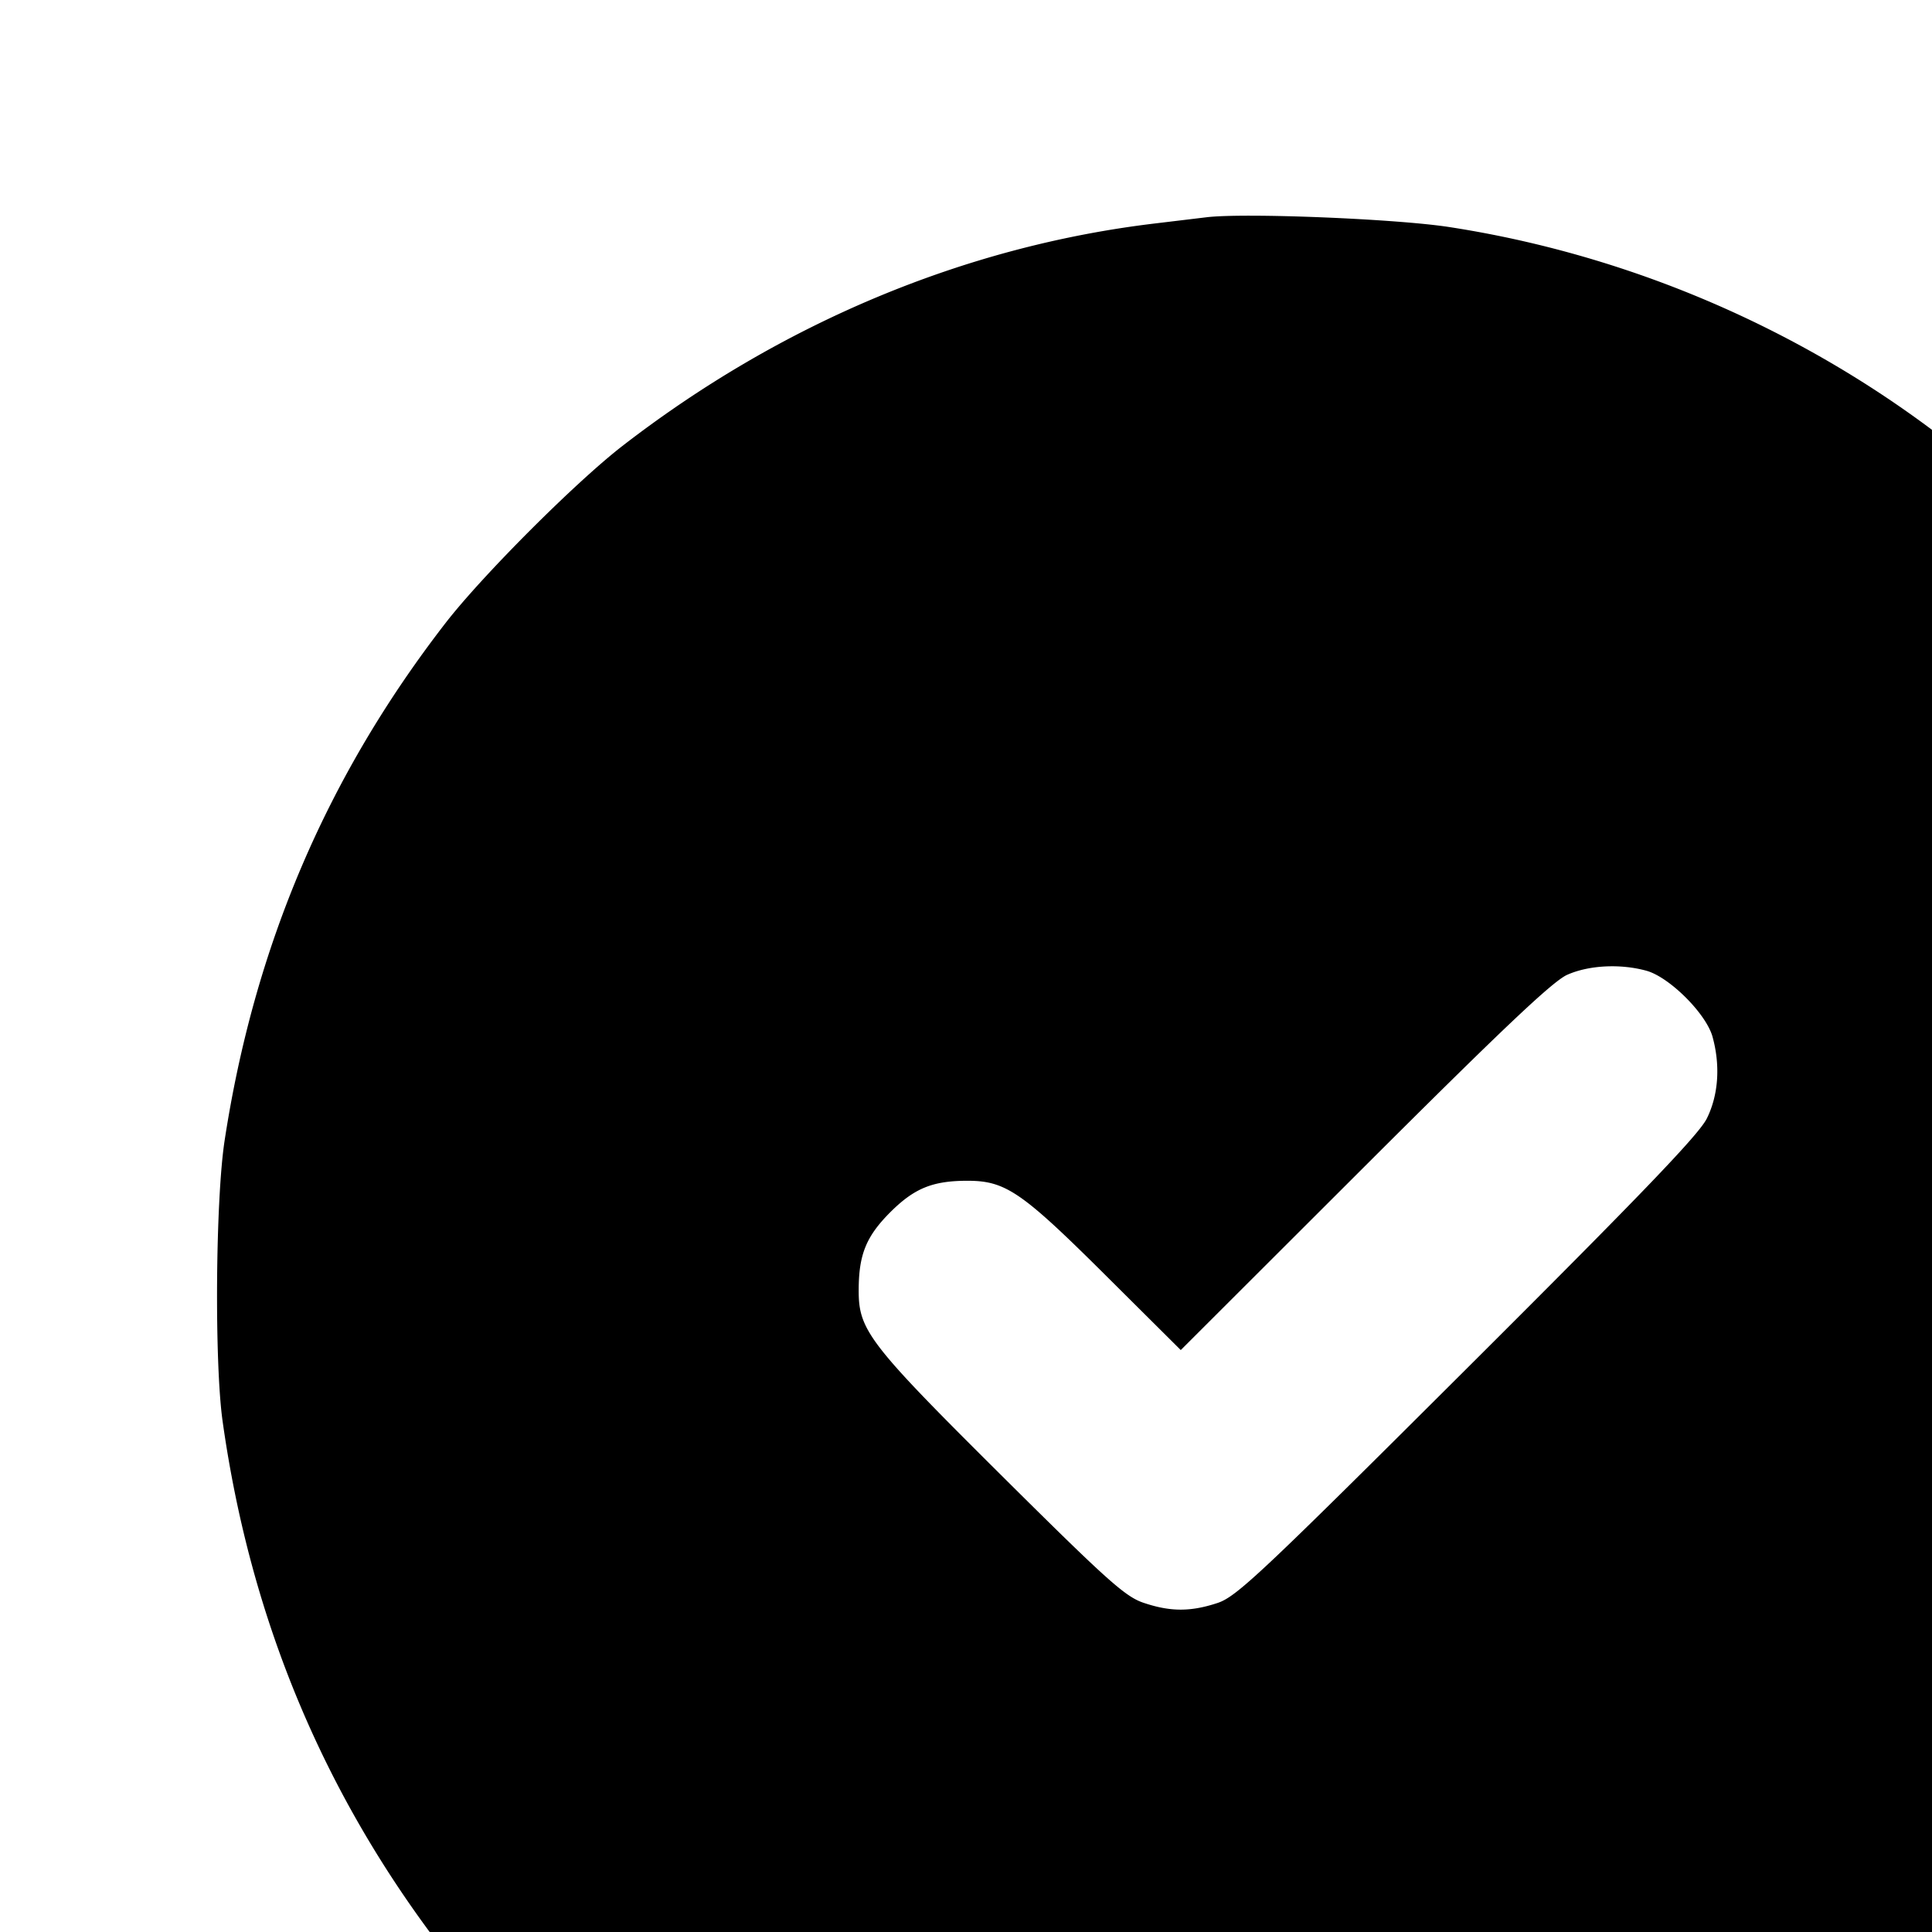 <svg xmlns="http://www.w3.org/2000/svg" viewBox="0 0 24 24"><path d="m14.987 2.699-.64.077c-2.358.282-4.64 1.236-6.614 2.763-.585.453-1.743 1.612-2.198 2.2C4.06 9.644 3.159 11.755 2.79 14.17c-.113.739-.127 2.757-.025 3.483.347 2.472 1.267 4.667 2.77 6.608.455.588 1.613 1.747 2.198 2.2 1.979 1.532 4.094 2.416 6.64 2.777.721.102 2.68.086 3.467-.029a13.412 13.412 0 0 0 8.571-4.892c1.507-1.878 2.476-4.165 2.824-6.664.092-.661.092-2.645 0-3.306-.408-2.925-1.629-5.481-3.62-7.575C23.628 4.682 20.899 3.266 18 2.82c-.663-.102-2.542-.178-3.013-.121m5.466 9.36c.287.08.742.534.821.821.099.36.073.725-.072 1.016-.101.201-.814.944-2.974 3.097-2.566 2.558-2.867 2.842-3.104 2.92-.333.11-.583.11-.914-.001-.231-.076-.448-.271-1.772-1.586-1.64-1.63-1.772-1.8-1.771-2.296 0-.444.092-.67.392-.971.301-.3.528-.392.968-.391.465.002.668.141 1.694 1.161l.947.942 2.279-2.276c1.714-1.711 2.339-2.303 2.52-2.385.268-.12.66-.141.986-.051" fill-rule="evenodd"/></svg>
